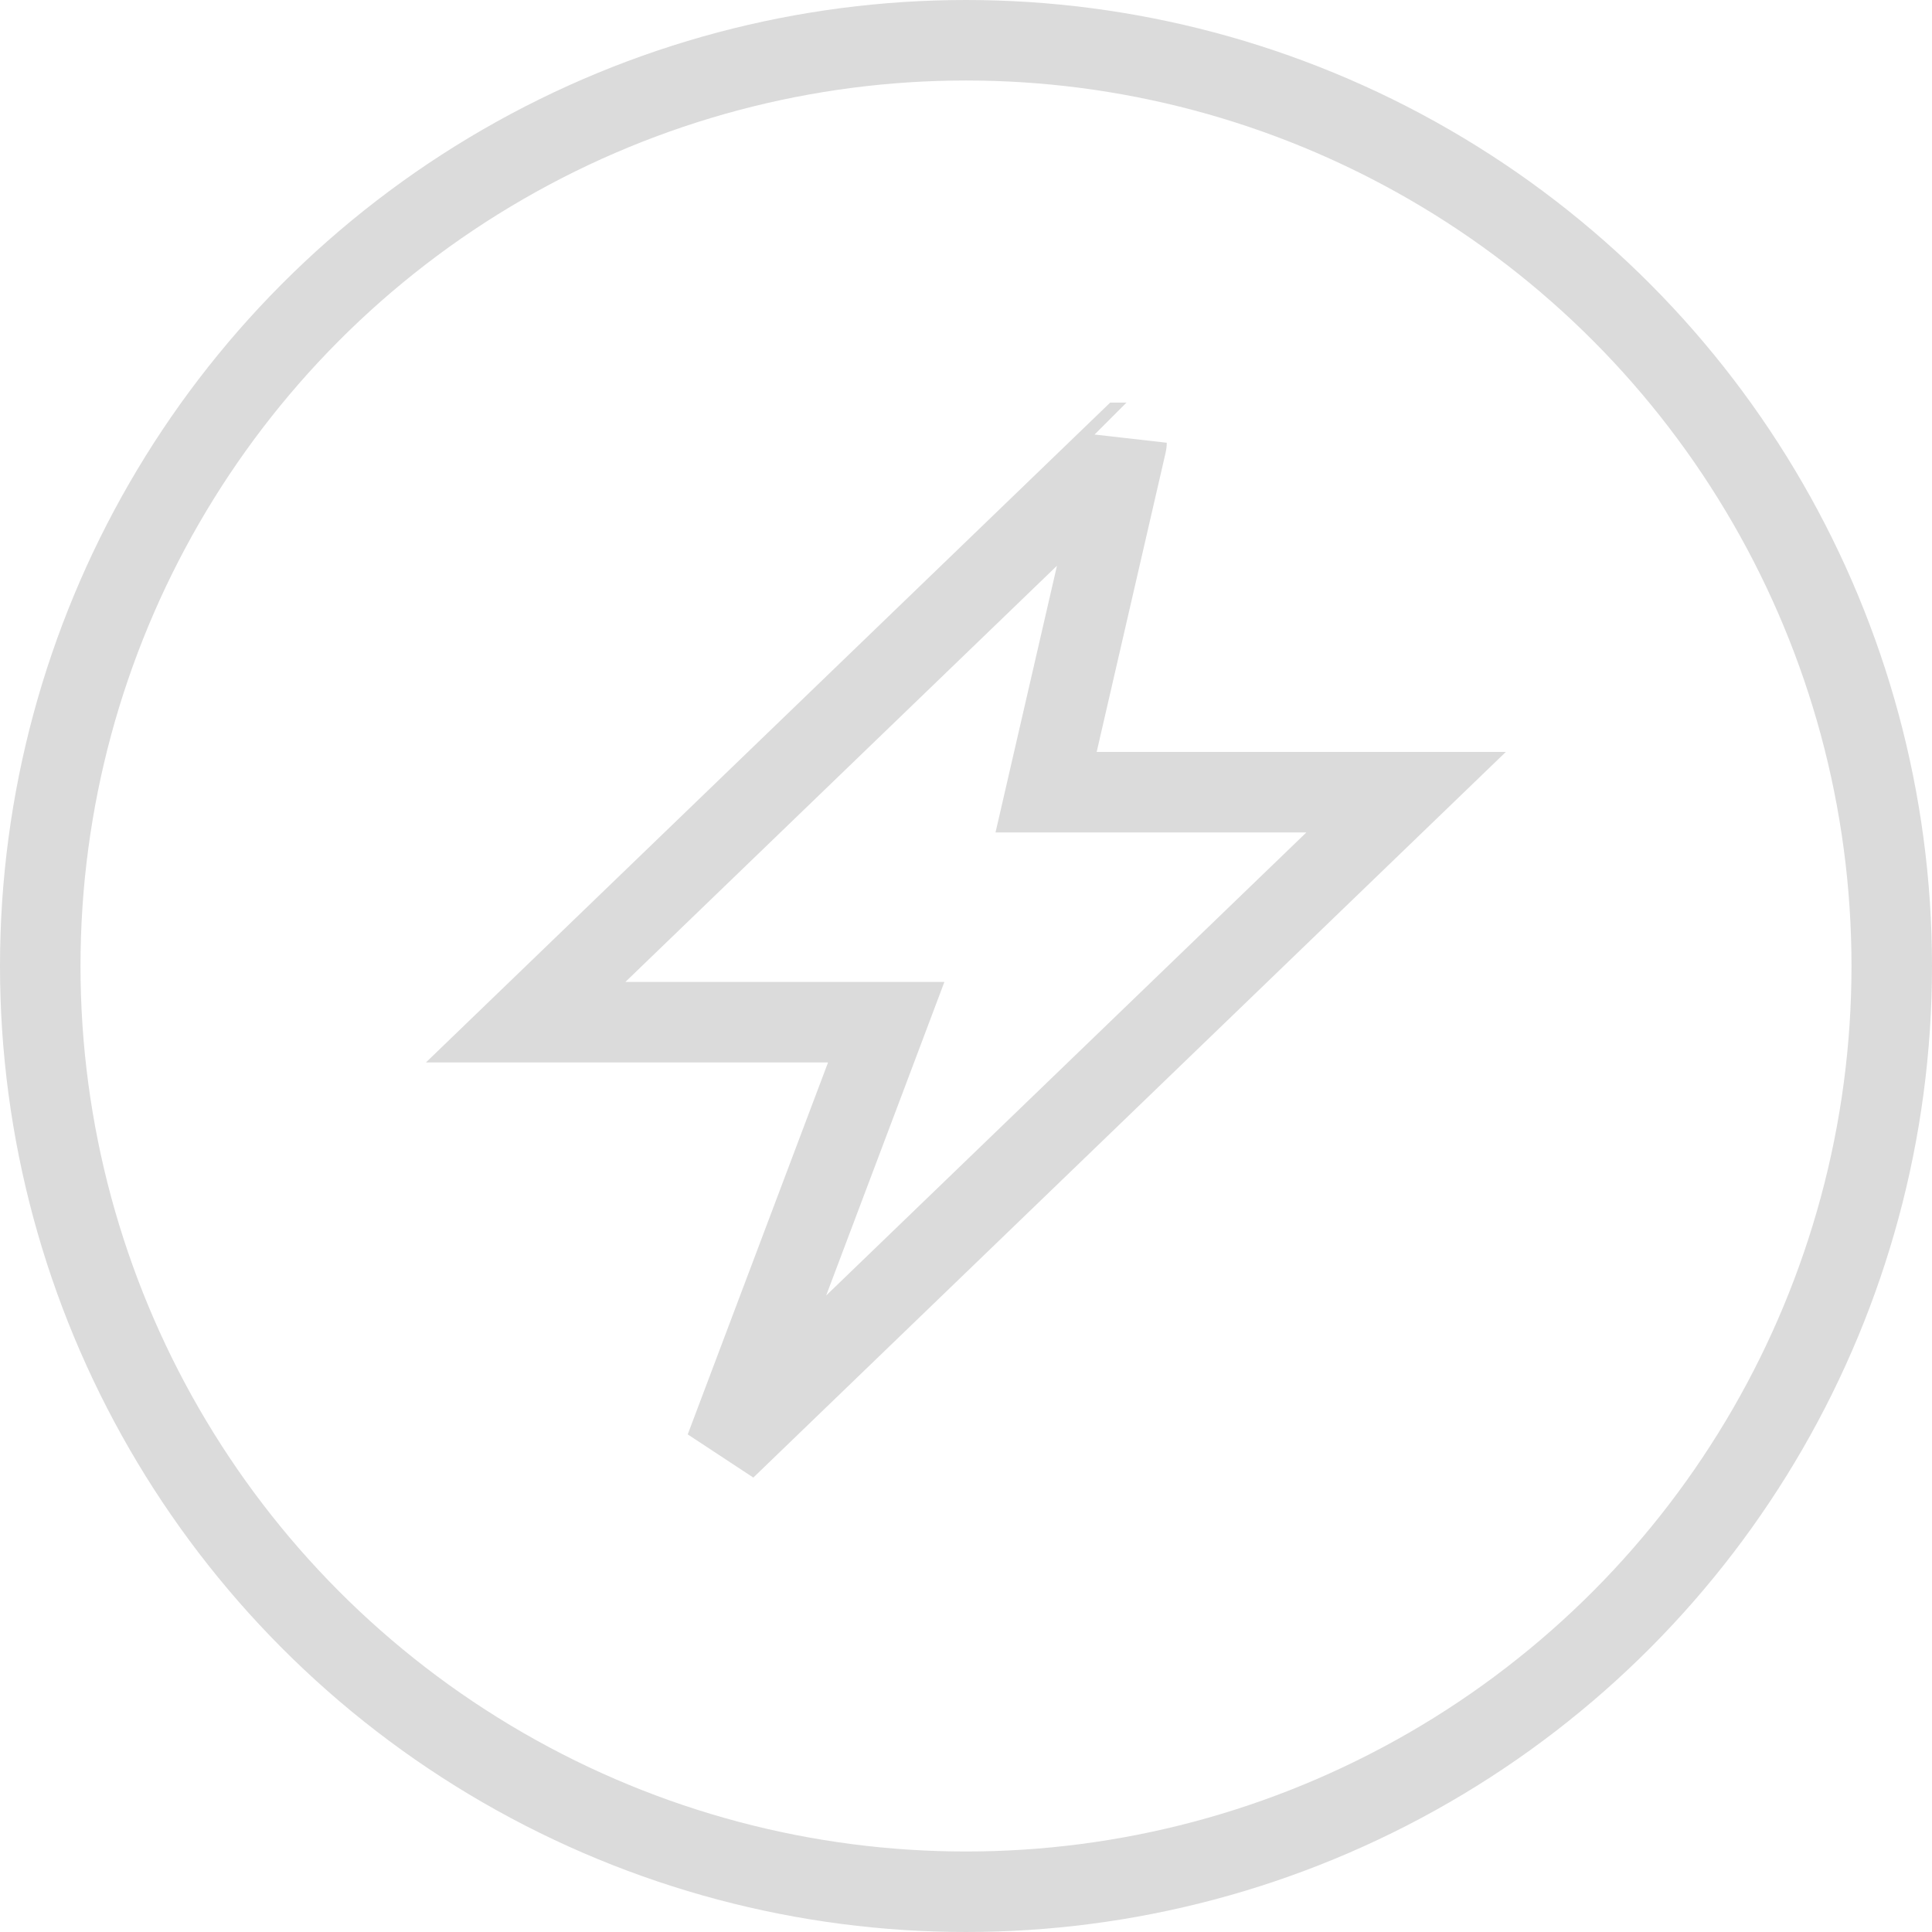 <svg width="24" height="24" viewBox="0 0 24 24" fill="none" xmlns="http://www.w3.org/2000/svg">
<circle cx="12" cy="12" r="11.5" stroke="#DBDBDB"/>
<path d="M13.994 5.501C13.994 5.501 13.995 5.501 13.995 5.5L13.136 9.229L12.995 9.841H13.623H17.467L9.011 17.995L10.754 13.375L11.009 12.698H10.286H6.53L13.993 5.501L13.994 5.501ZM6.494 12.734L6.494 12.734L6.494 12.734Z" stroke="#DBDBDB"/>
</svg>
